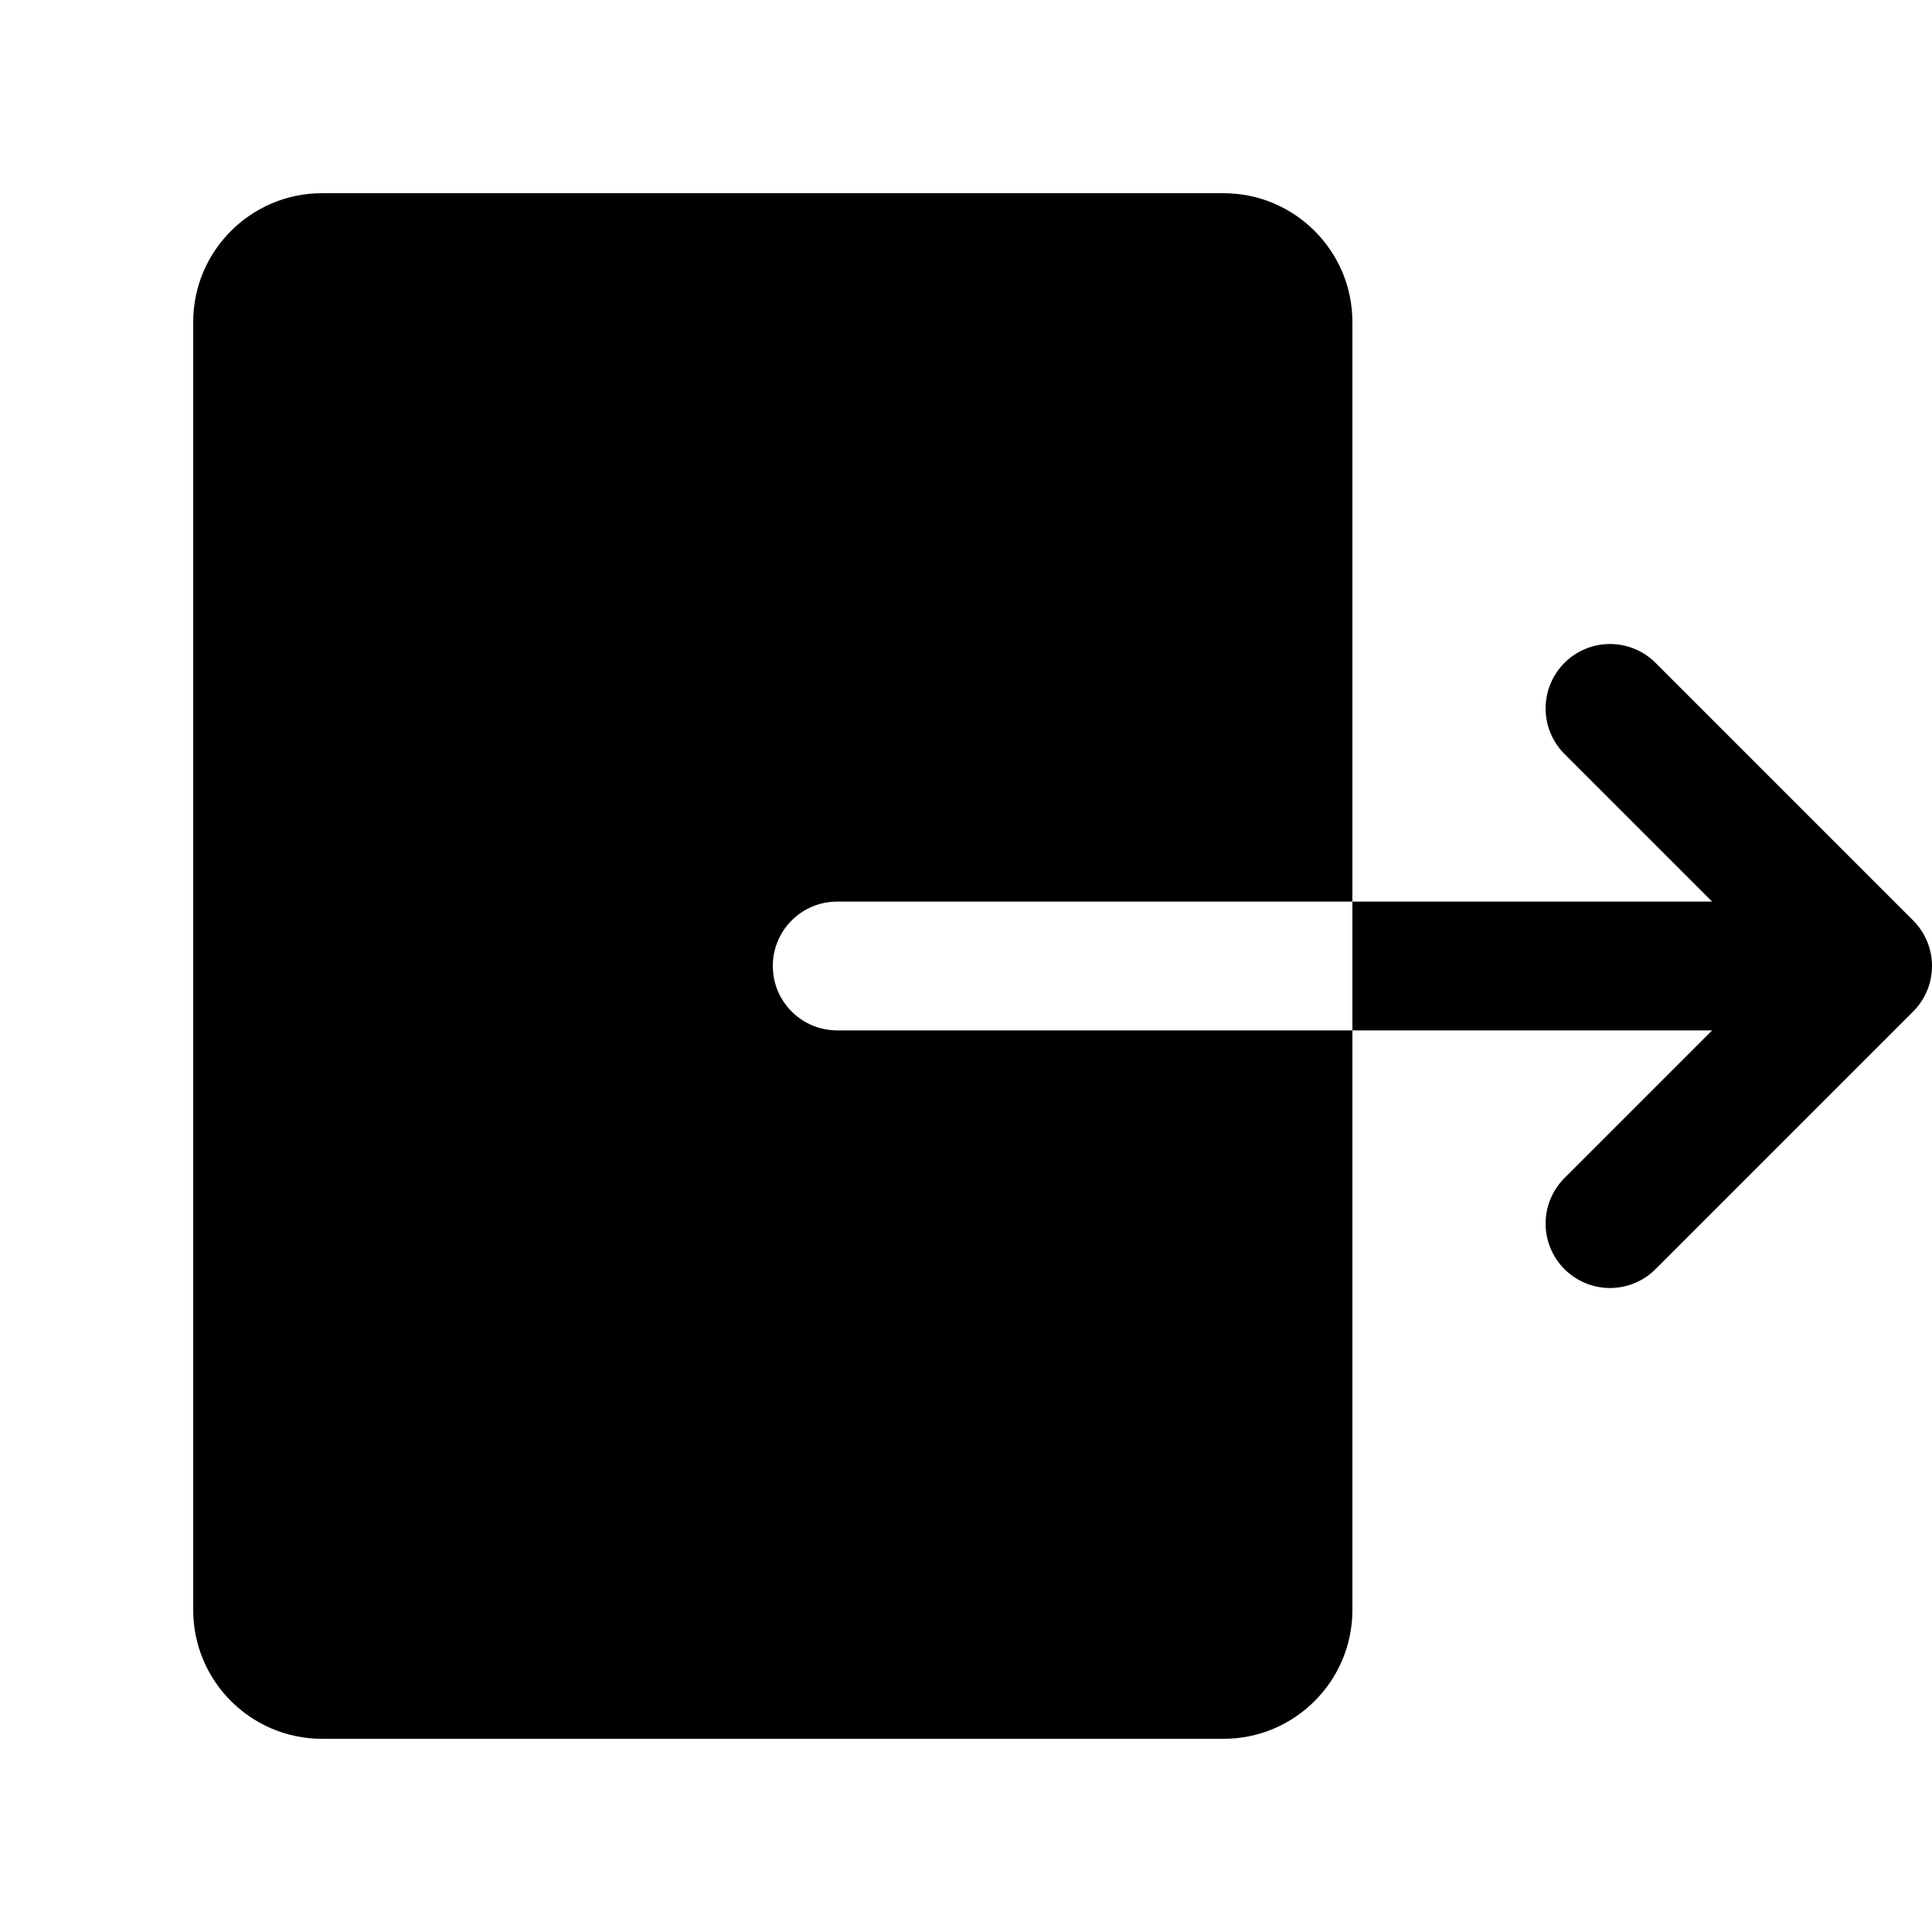 <svg fill="#000000" xmlns="http://www.w3.org/2000/svg"  viewBox="0 0 30 30" width="30px" height="30px"><path fill="none" stroke="#000000" stroke-linejoin="round" stroke-miterlimit="10" stroke-width="2" d="M21 15L29 15"/><path fill="none" stroke="#000000" stroke-linecap="round" stroke-linejoin="round" stroke-miterlimit="10" stroke-width="2" d="M25 11L29 15 25 19"/><path d="M13,14h8V5c0-1.103-0.897-2-2-2H5C3.897,3,3,3.897,3,5v20c0,1.103,0.897,2,2,2h14c1.103,0,2-0.897,2-2v-9h-8c-0.552,0-1-0.448-1-1C12,14.448,12.448,14,13,14z"/></svg>